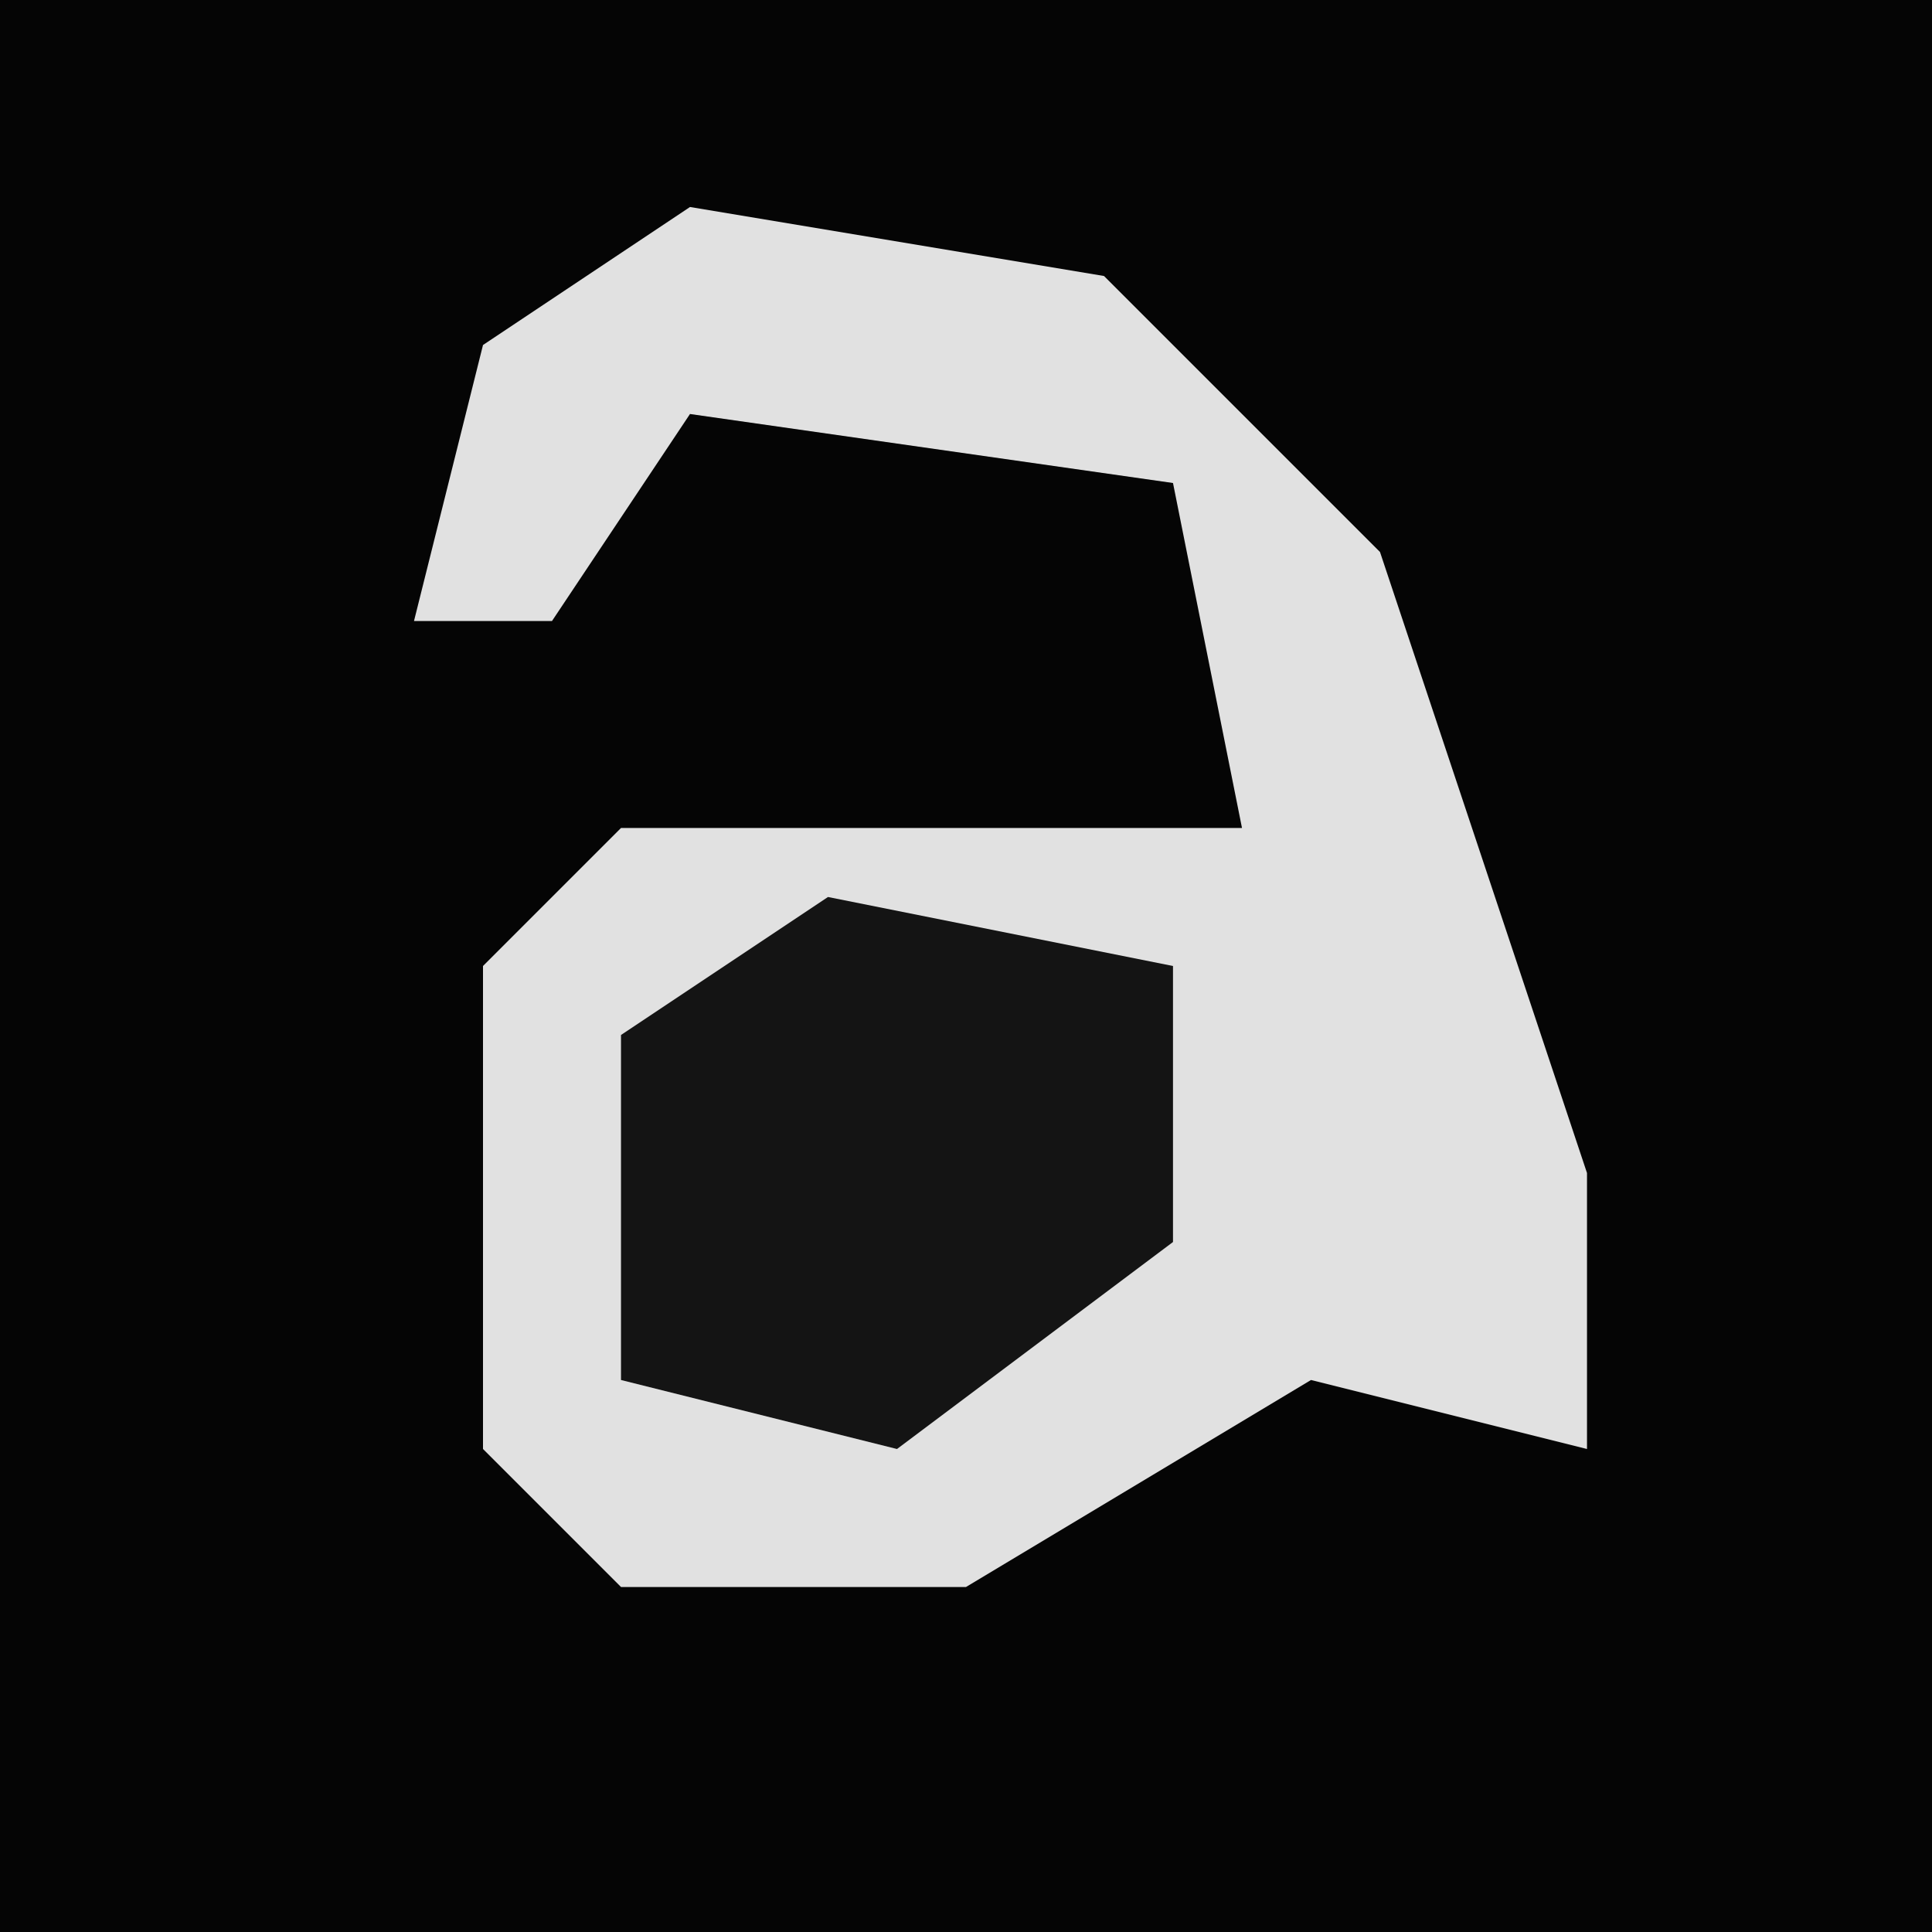 <?xml version="1.0" encoding="UTF-8"?>
<svg version="1.1" xmlns="http://www.w3.org/2000/svg" width="28" height="28">
<path d="M0,0 L28,0 L28,28 L0,28 Z " fill="#050505" transform="translate(0,0)"/>
<path d="M0,0 L6,1 L10,5 L13,14 L13,18 L9,17 L4,20 L-1,20 L-3,18 L-3,11 L-1,9 L8,9 L7,4 L0,3 L-2,6 L-4,6 L-3,2 Z " fill="#E1E1E1" transform="translate(10,3)"/>
<path d="M0,0 L5,1 L5,5 L1,8 L-3,7 L-3,2 Z " fill="#141414" transform="translate(12,13)"/>
</svg>
